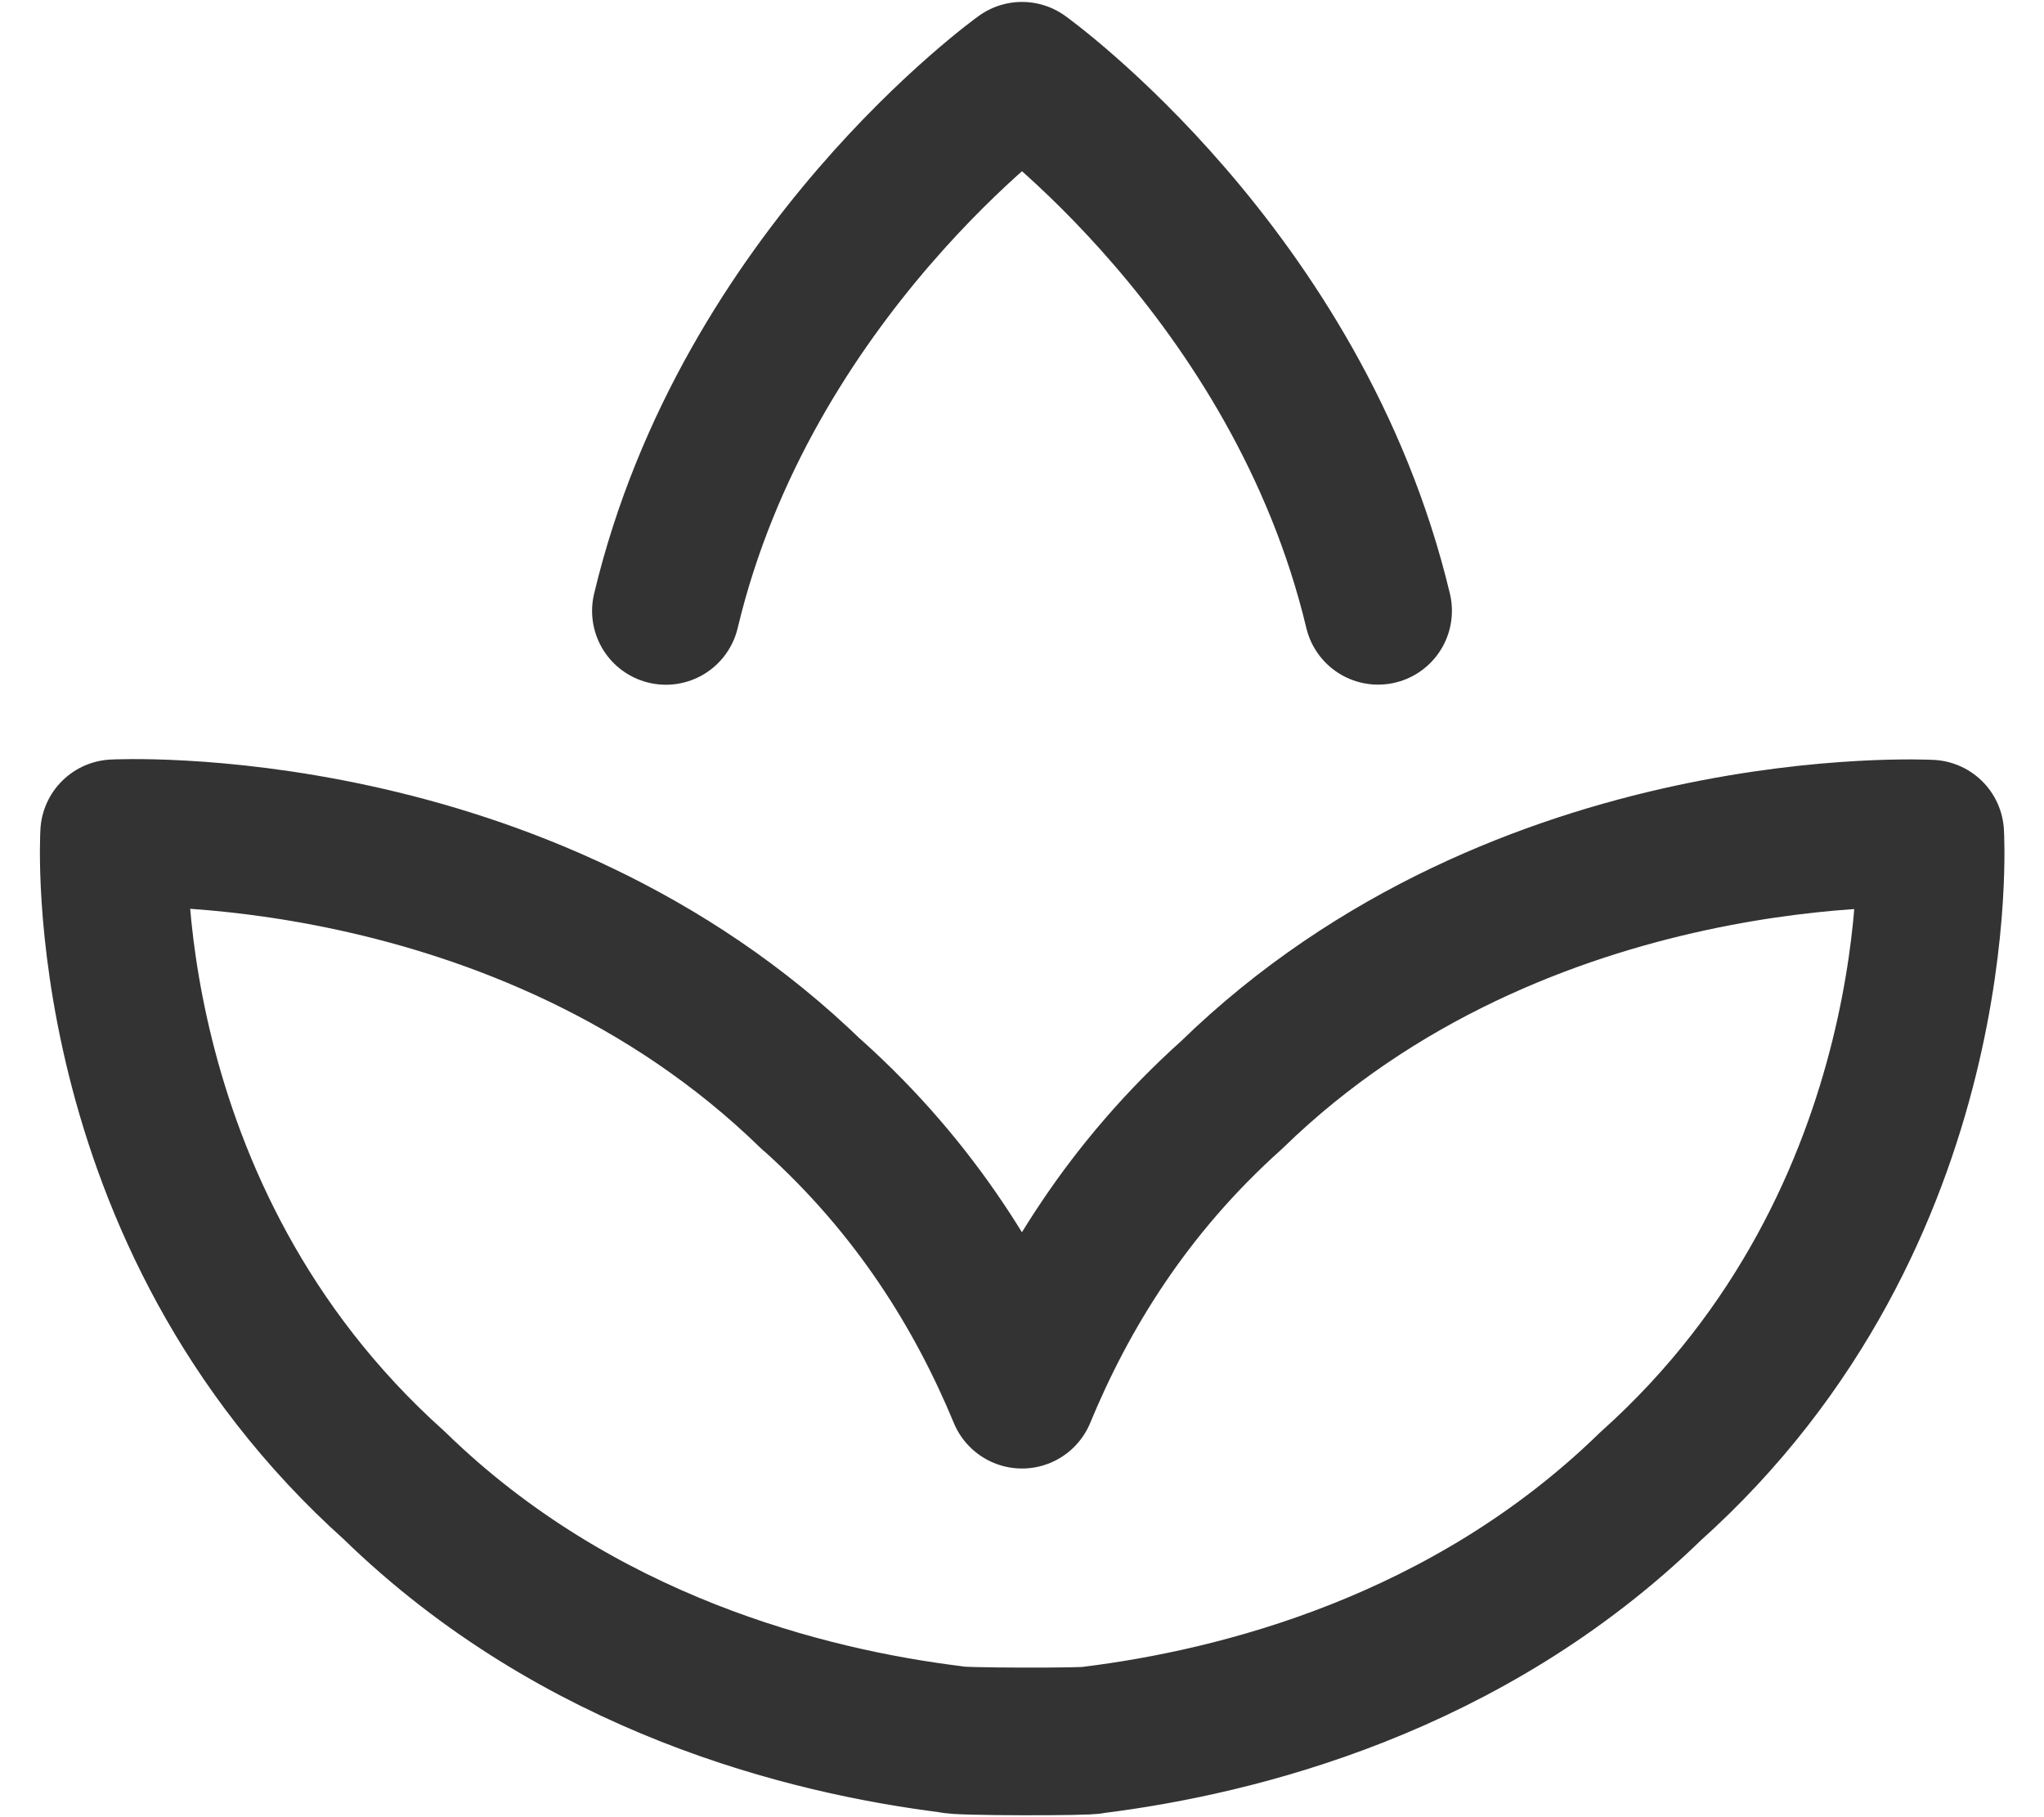 <svg xmlns="http://www.w3.org/2000/svg" width="18" height="16" viewBox="0 0 18 16">
    <g fill="none" fill-rule="evenodd" stroke-linejoin="round">
        <g stroke="#333" stroke-width="1.3">
            <g>
                <g>
                    <g>
                        <path stroke-linecap="round" d="M11.136 5.378C10.426 2.405 8 .667 8 .667S5.573 2.405 4.864 5.379" transform="translate(-577 -1947) translate(257) translate(321 1944) translate(0 3)"/>
                        <path d="M6.15 9.641C3.59 7.147.005 7.337.005 7.337s-.203 3.35 2.467 5.742c1.616 1.575 3.636 2.078 4.91 2.236.001.023 1.238.023 1.238.006 1.275-.158 3.298-.66 4.915-2.234 2.67-2.391 2.463-5.747 2.463-5.747s-3.592-.193-6.152 2.301c-.921.825-1.483 1.761-1.846 2.639-.364-.878-.927-1.813-1.848-2.639z" transform="translate(-577 -1947) translate(257) translate(321 1944) translate(0 3)"/>
                    </g>
                </g>
            </g>
        </g>
    </g>
</svg>
